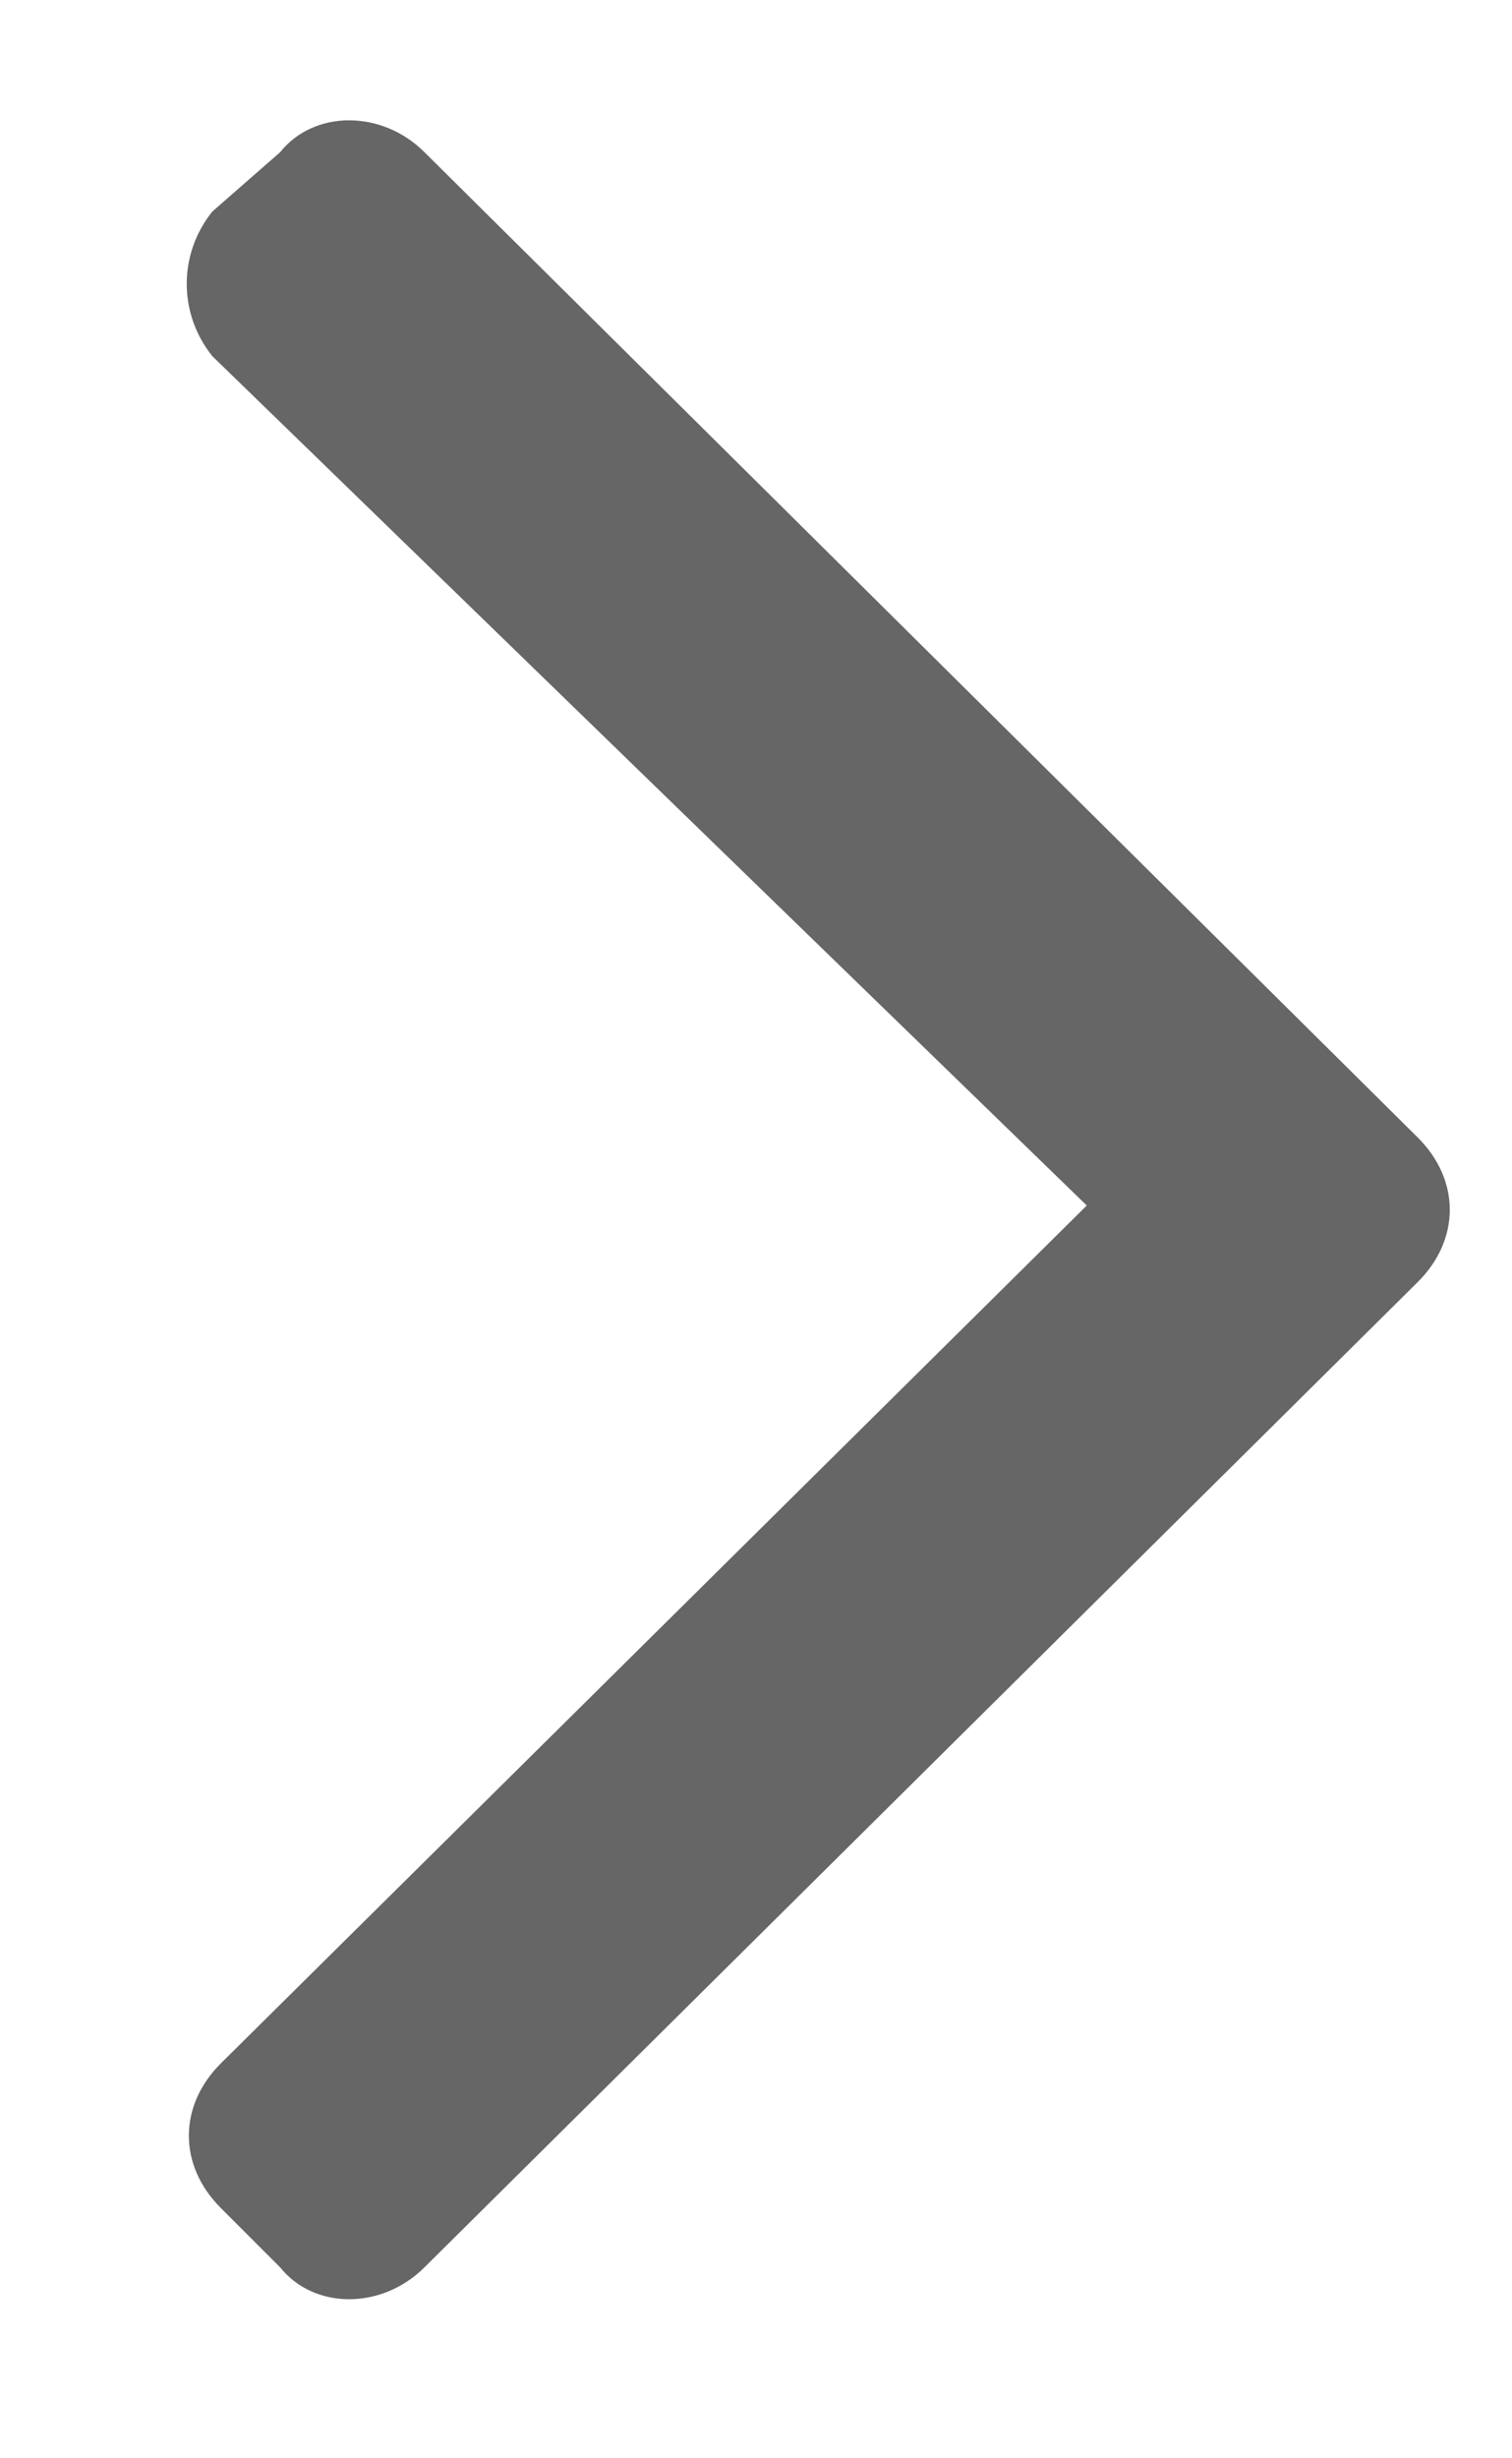 <svg width="8" height="13" viewBox="0 0 8 13" fill="none" xmlns="http://www.w3.org/2000/svg">
<path d="M7.502 6.016C7.727 6.24 7.727 6.555 7.502 6.779L2.246 11.99C2.021 12.215 1.662 12.215 1.482 11.99L1.168 11.676C0.943 11.451 0.943 11.137 1.168 10.912L5.75 6.375L1.123 1.883C0.943 1.658 0.943 1.344 1.123 1.119L1.482 0.805C1.662 0.58 2.021 0.58 2.246 0.805L7.502 6.016Z" fill="#666666"/>
</svg>

